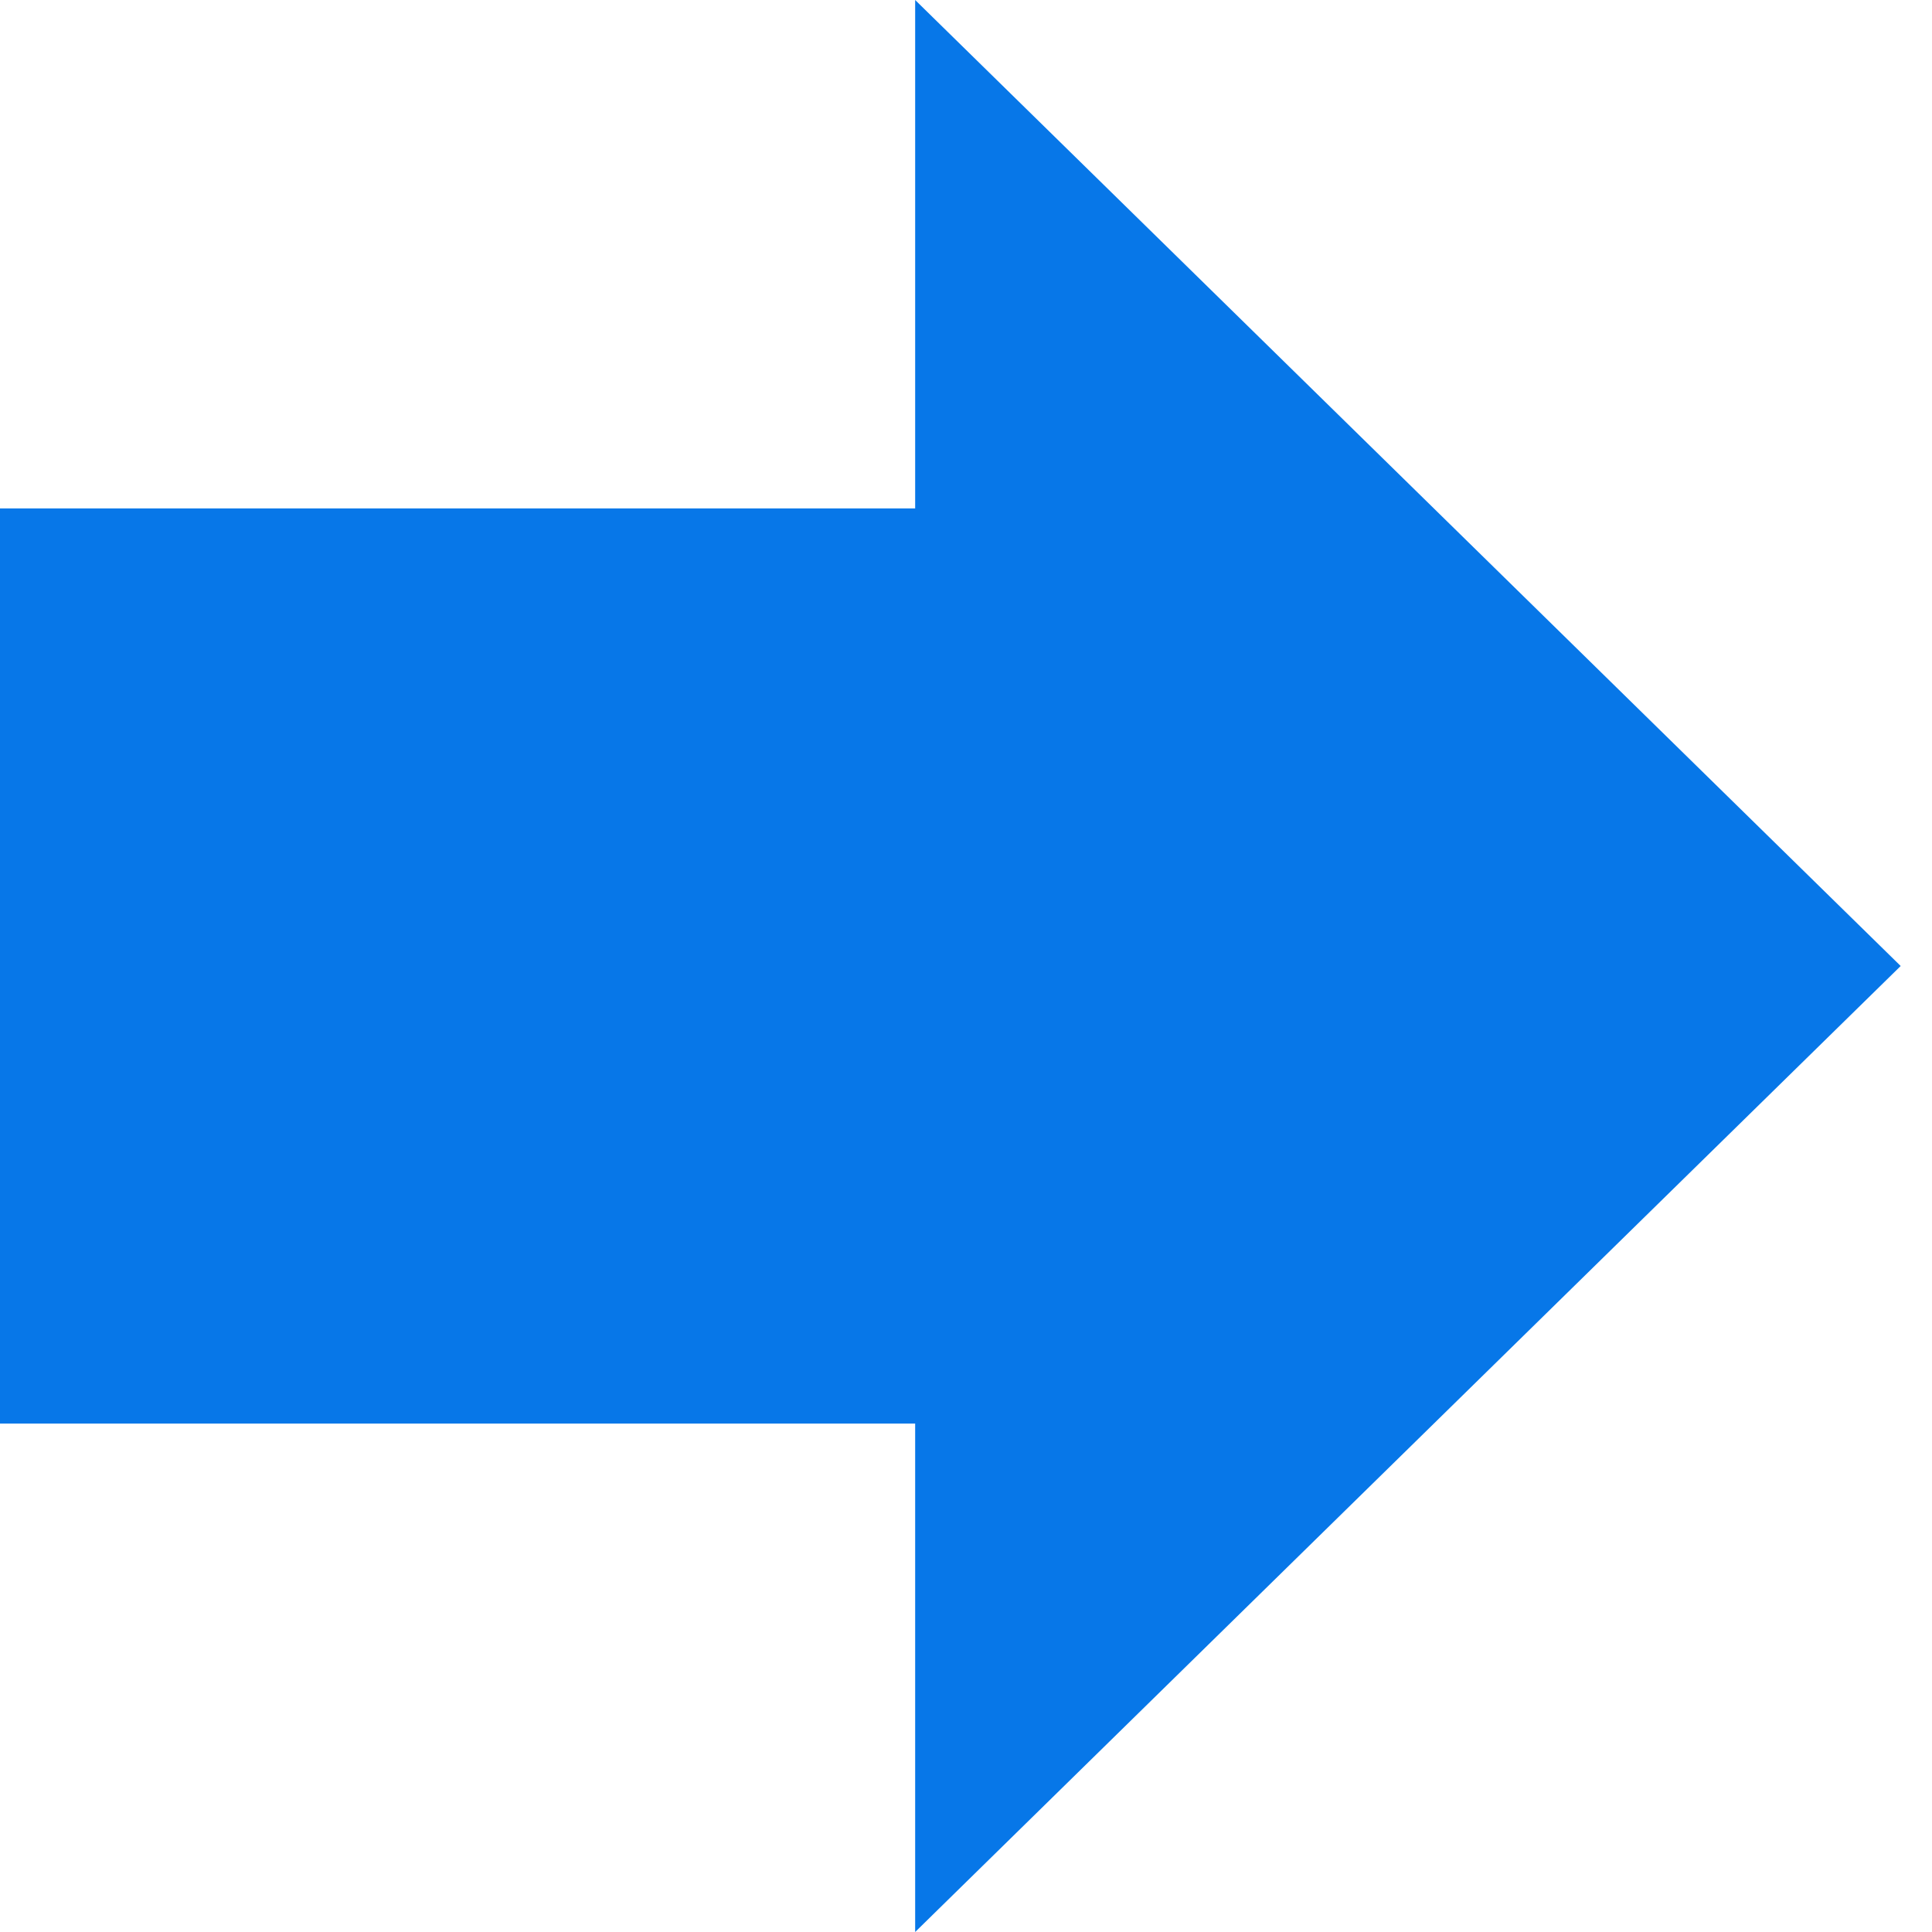 <svg width="19" height="19" viewBox="0 0 19 19" xmlns="http://www.w3.org/2000/svg"><title>C95FA42D-8D1C-46BC-82B7-83A2616393B1</title><g fill="#0777E8" fill-rule="evenodd"><path d="M0 5h13v9H0z"/><path d="M9 0l9.692 9.5L9 19z"/></g></svg>